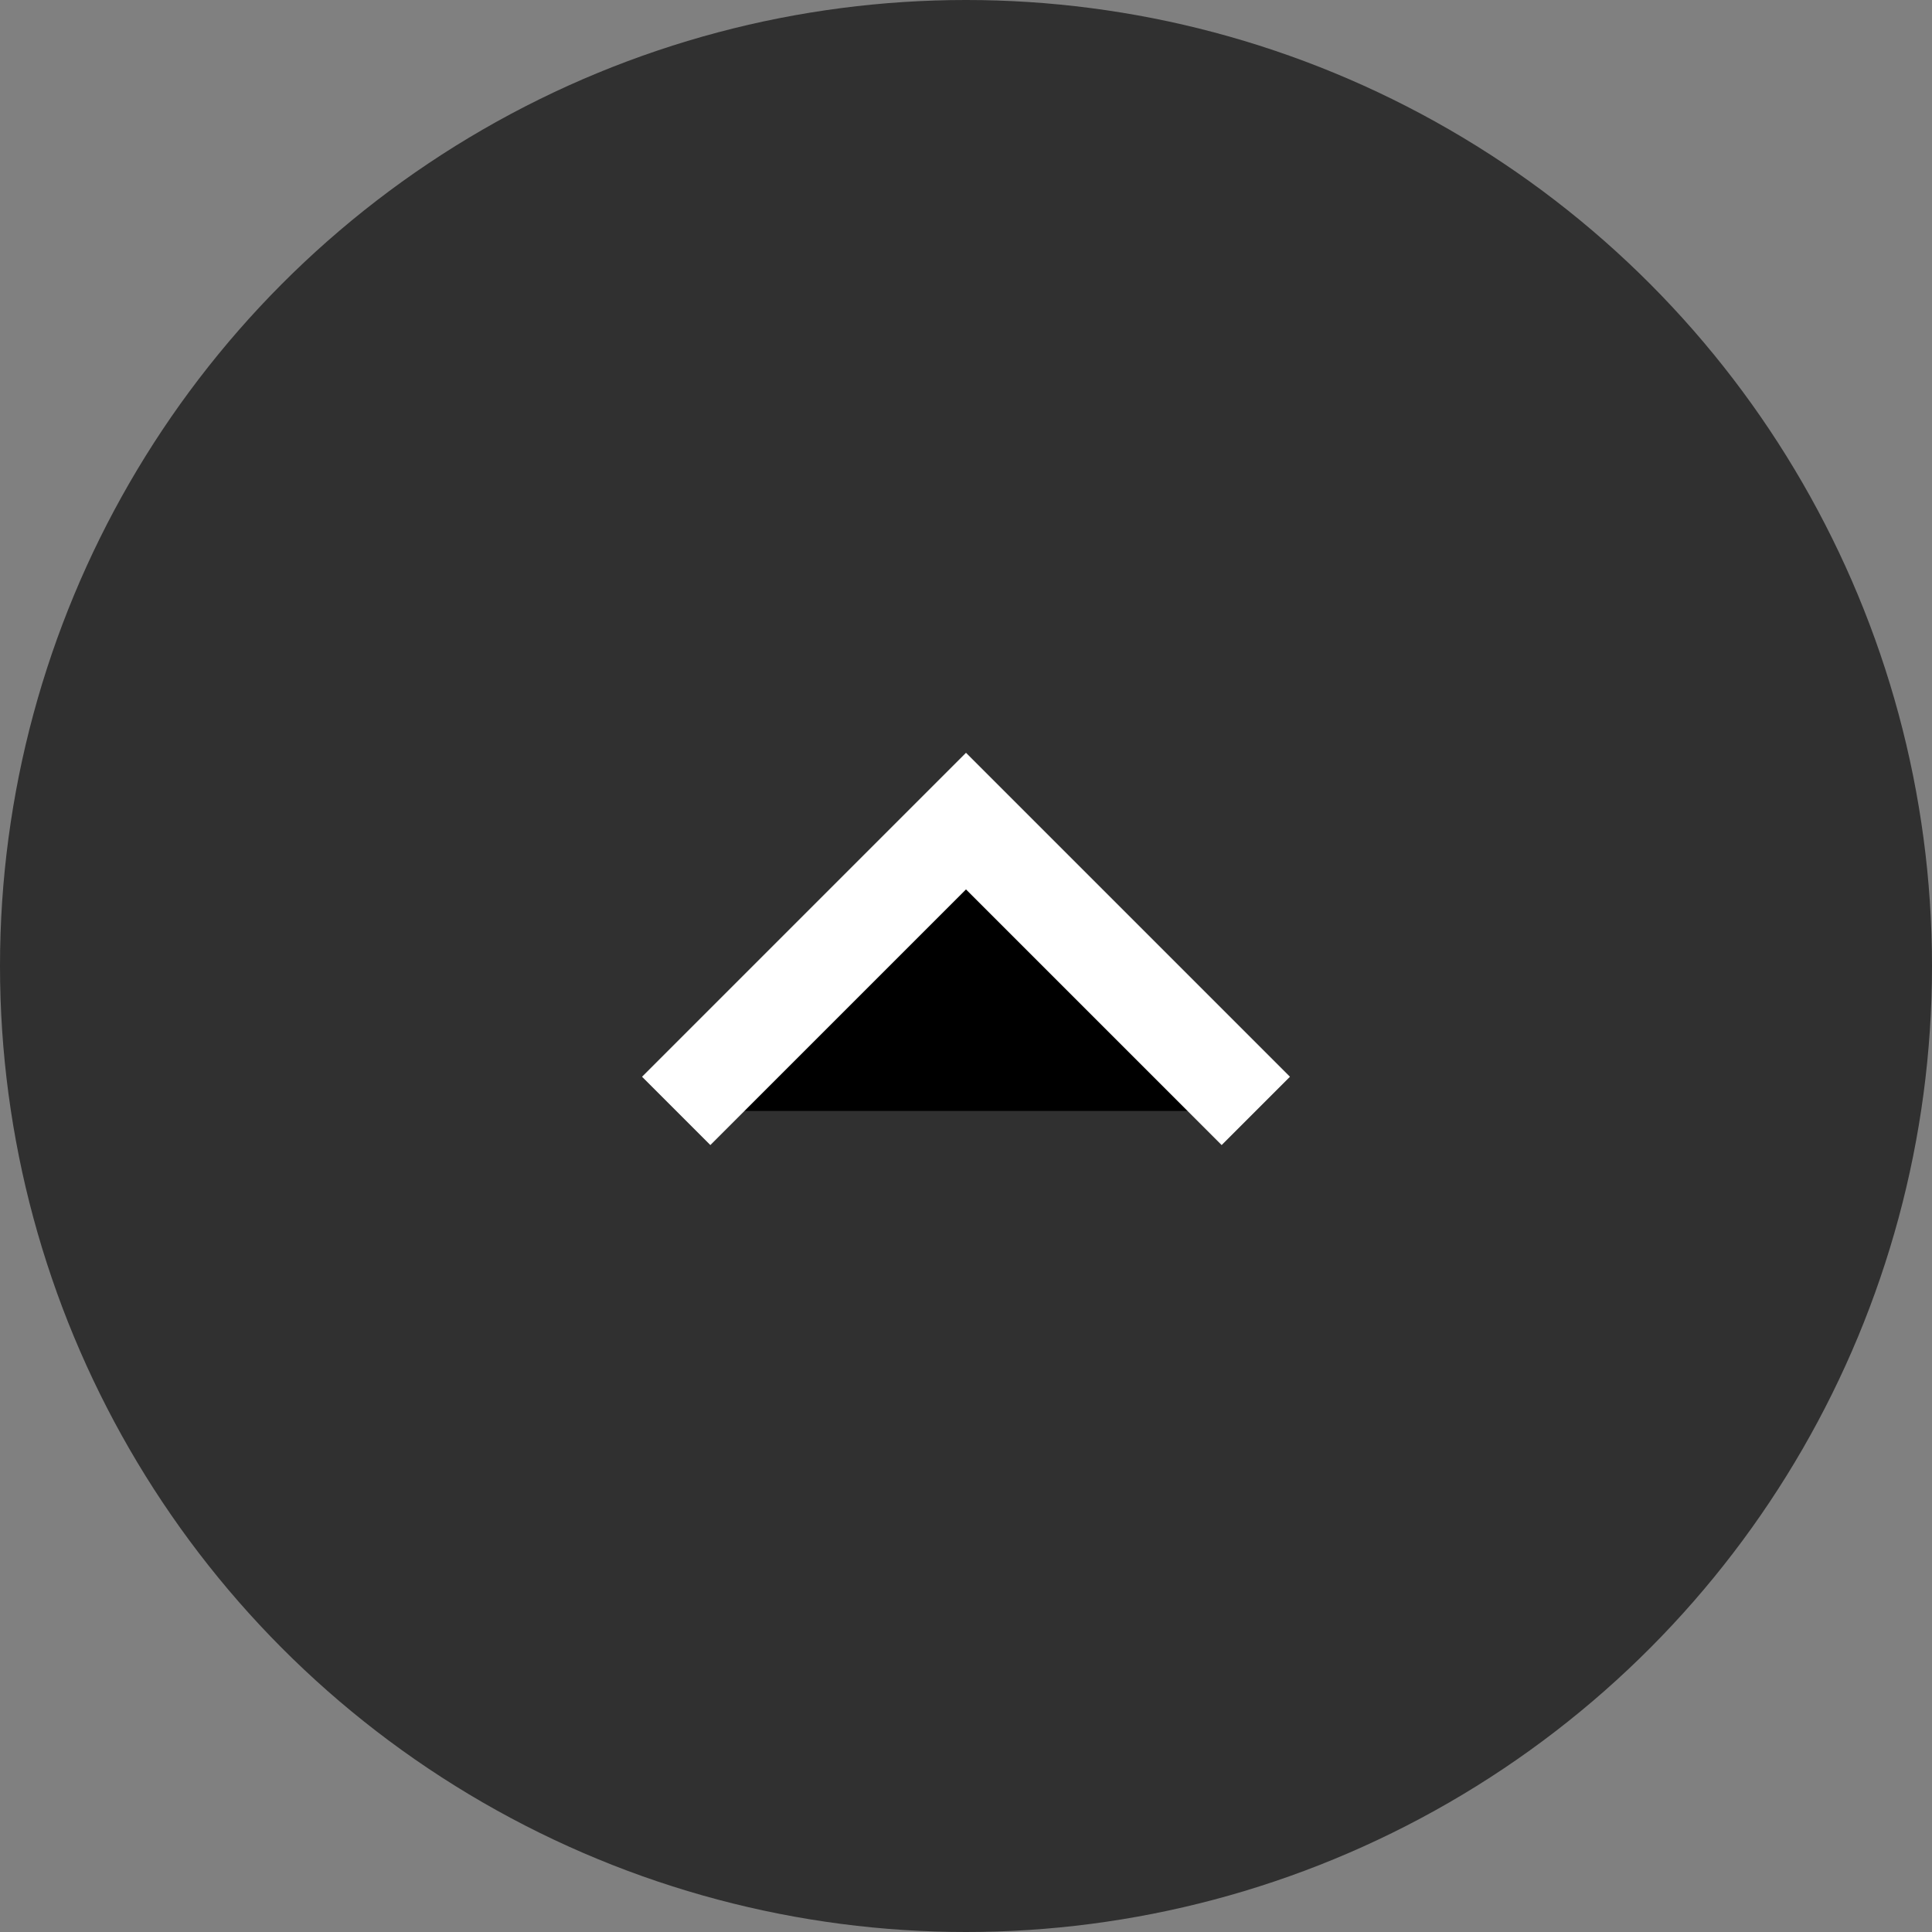 <svg width="40" height="40" xmlns="http://www.w3.org/2000/svg"><rect width="100%" height="100%" fill="#808080" stroke="none"/><g fill="black" fill-rule="evenodd"><circle fill="#303030" cx="20" cy="20" r="20"/><path stroke="#FFF" stroke-width="2" d="M14 23l6-6 6 6"/></g></svg>